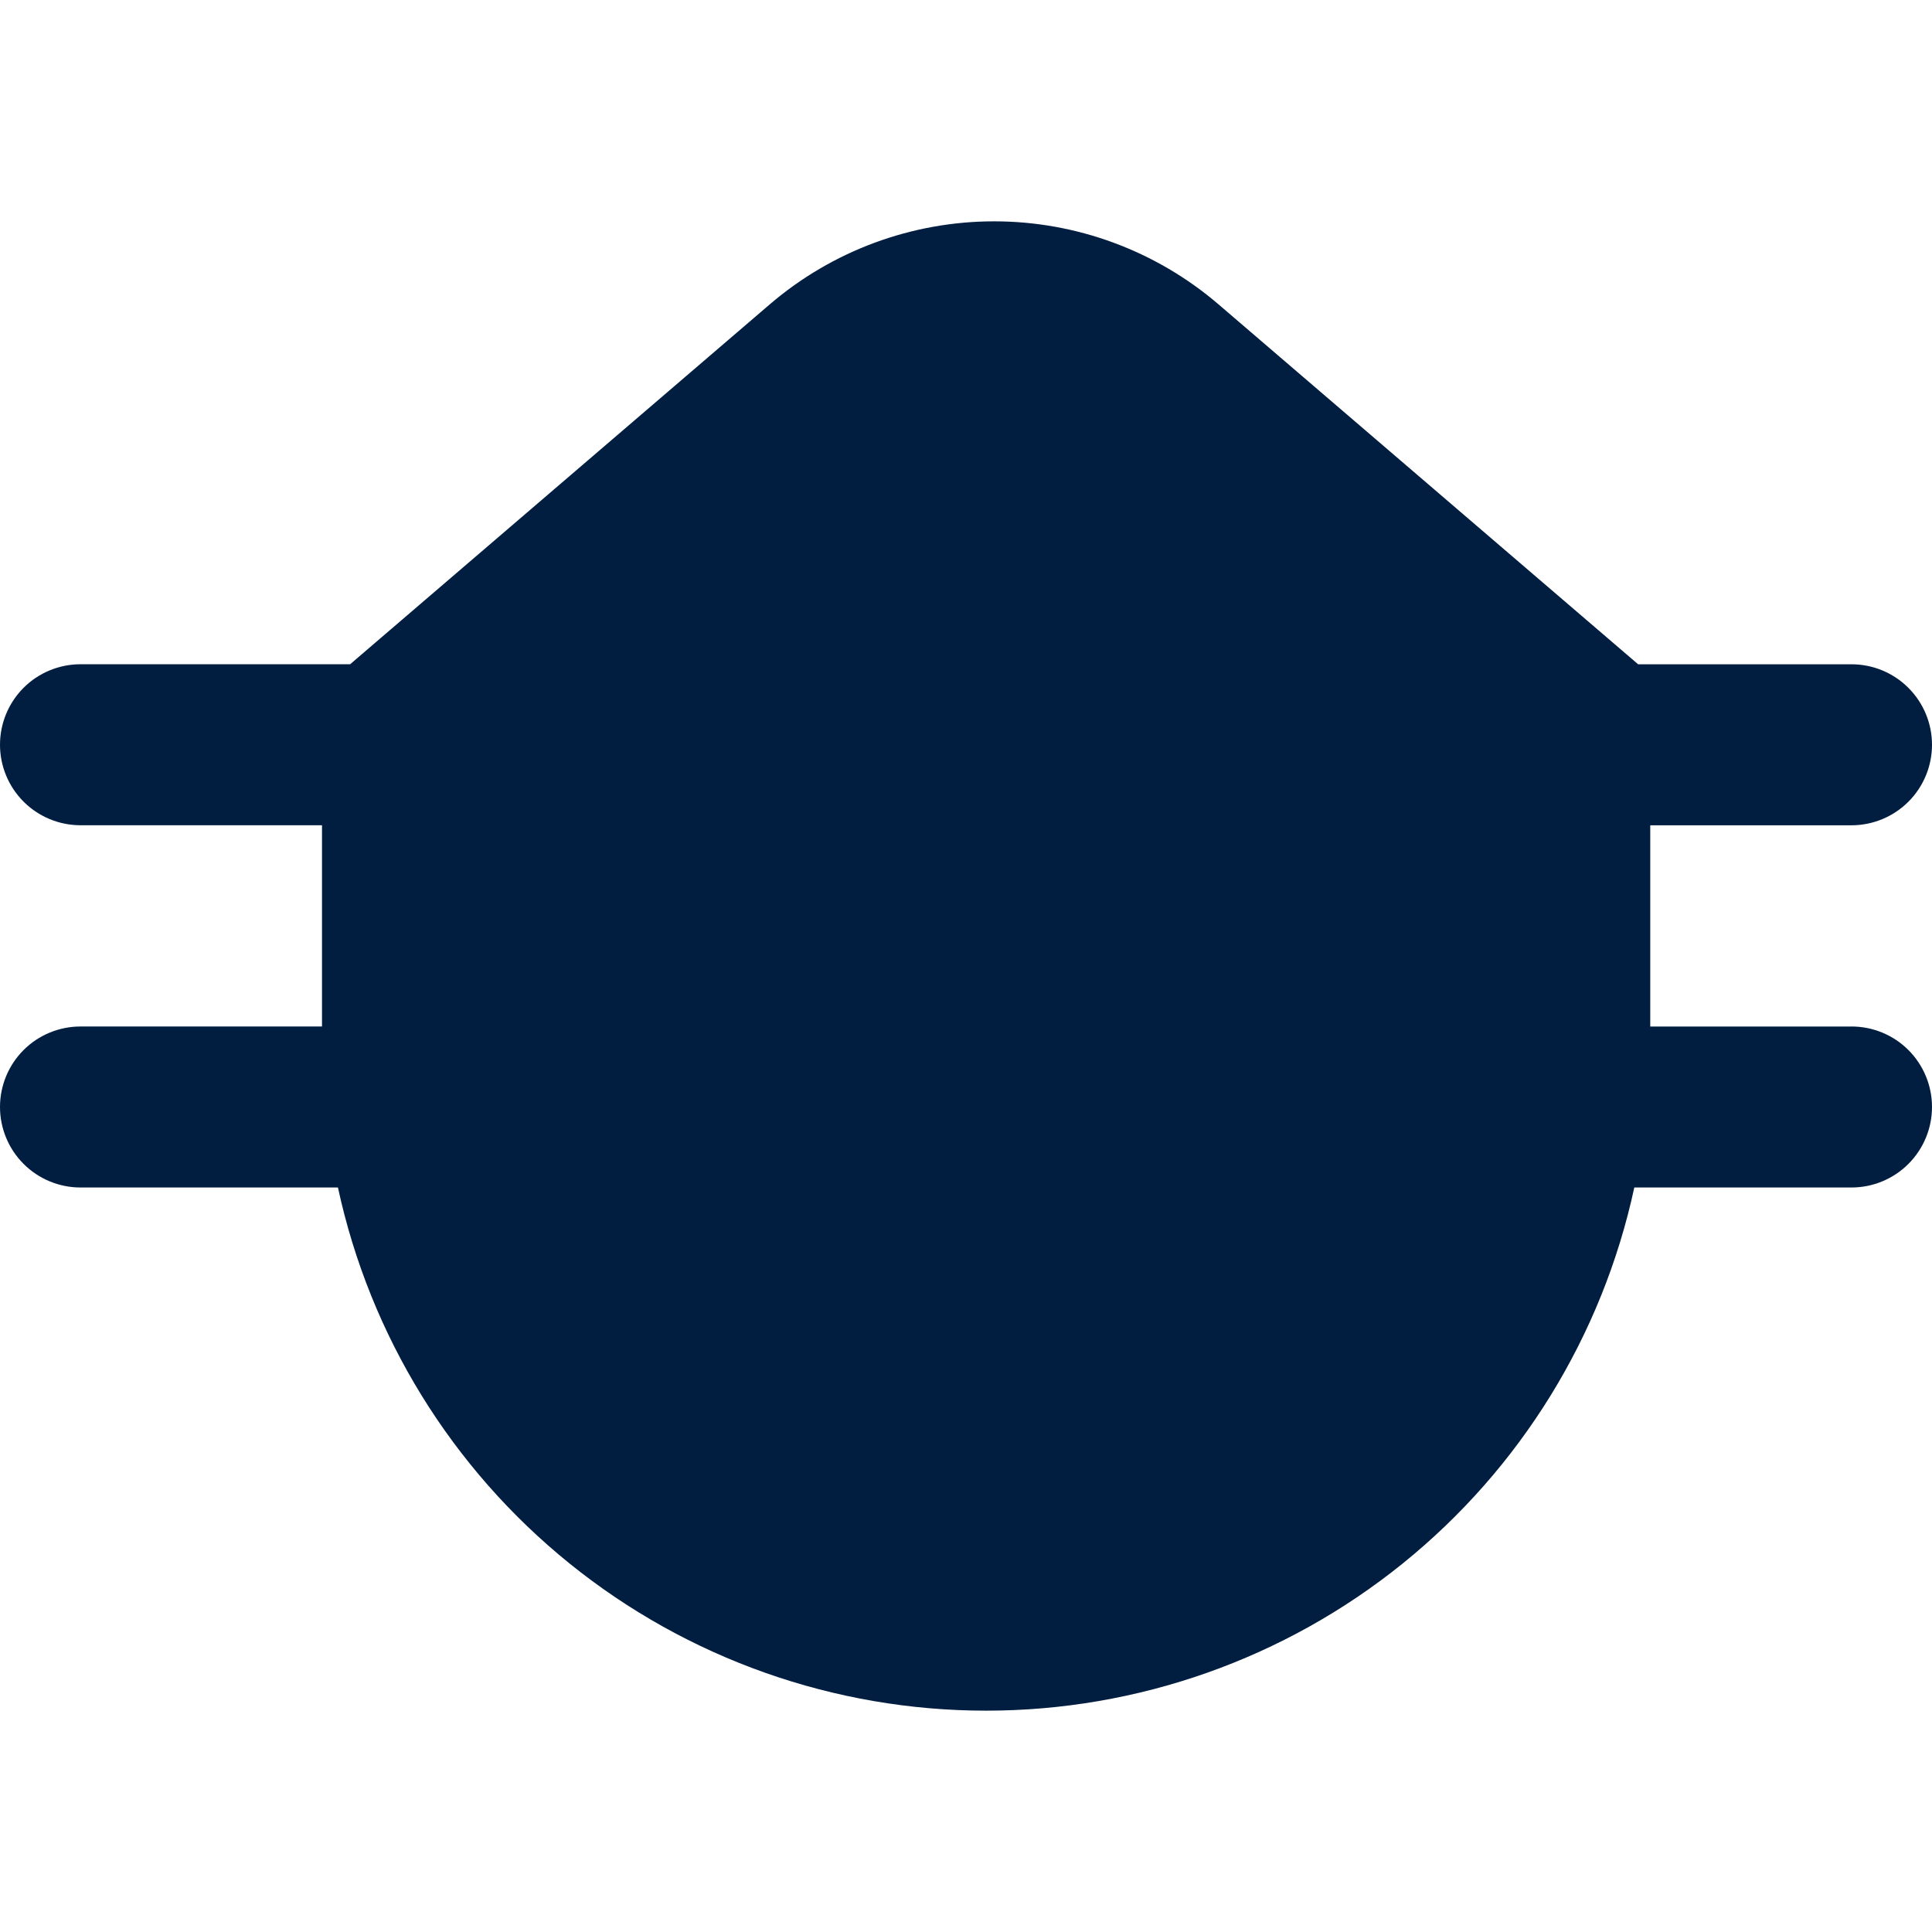 <svg width="48" height="48" viewBox="0 0 48 48" fill="none" xmlns="http://www.w3.org/2000/svg">
<path d="M46 25.504H41V20.504H46C46.53 20.504 47.039 20.293 47.414 19.918C47.789 19.543 48 19.034 48 18.504C48 17.973 47.789 17.465 47.414 17.09C47.039 16.714 46.53 16.504 46 16.504H40.699L30.275 7.563C28.722 6.231 26.744 5.499 24.699 5.499C22.654 5.499 20.676 6.231 19.123 7.563L8.699 16.503H2C1.47 16.503 0.961 16.713 0.586 17.088C0.211 17.463 0 17.972 0 18.503C0 19.033 0.211 19.542 0.586 19.917C0.961 20.292 1.47 20.503 2 20.503H8V25.503H2C1.47 25.503 0.961 25.713 0.586 26.088C0.211 26.463 0 26.972 0 27.503C0 28.033 0.211 28.542 0.586 28.917C0.961 29.292 1.47 29.503 2 29.503H8.396C9.191 33.184 11.222 36.481 14.152 38.846C17.082 41.211 20.734 42.501 24.5 42.501C28.266 42.501 31.918 41.211 34.848 38.846C37.778 36.481 39.809 33.184 40.604 29.503H46C46.53 29.503 47.039 29.292 47.414 28.917C47.789 28.542 48 28.033 48 27.503C48 26.972 47.789 26.463 47.414 26.088C47.039 25.713 46.53 25.503 46 25.503V25.504Z" fill="#011E41"/>
</svg>
